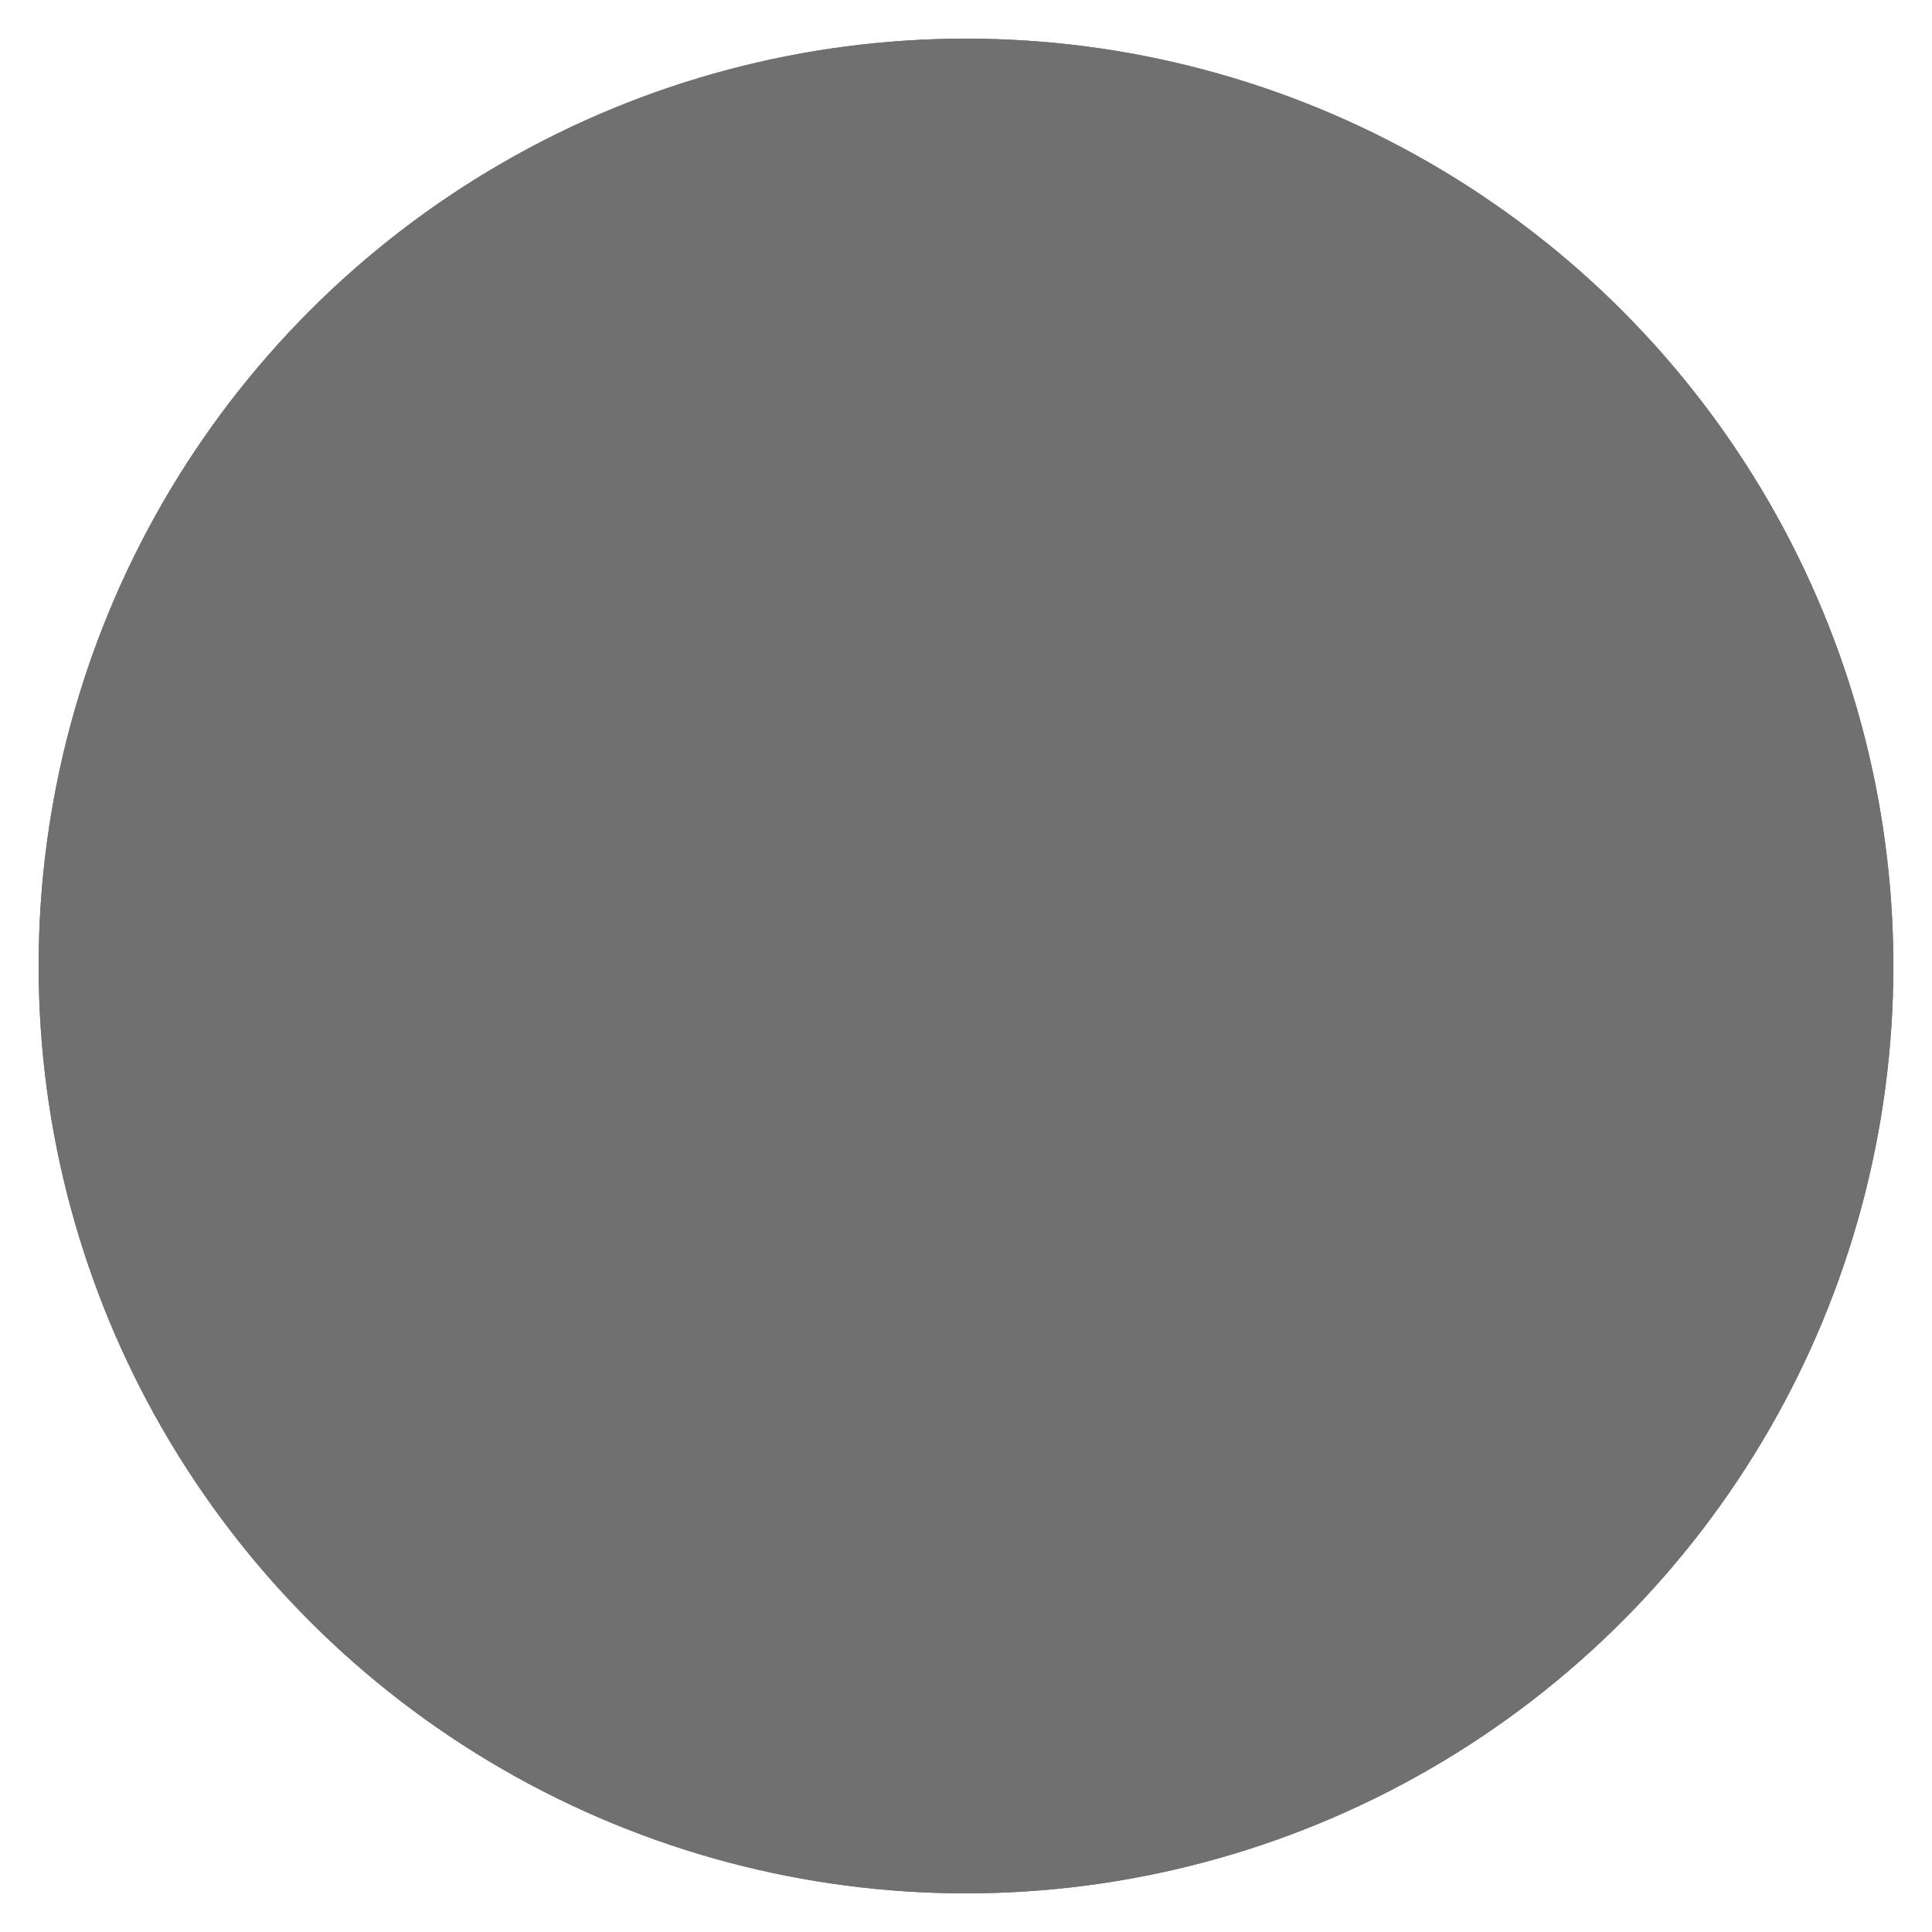 <svg id="Layer_1" data-name="Layer 1" xmlns="http://www.w3.org/2000/svg" viewBox="0 0 50 50"><defs><style>.cls-1,.cls-2{fill:#707070;}.cls-2{stroke:#707070;stroke-width:3px;}</style></defs><title>Leer</title><g id="Ellipse_292" data-name="Ellipse 292"><circle class="cls-1" cx="25" cy="25" r="24"/><circle class="cls-2" cx="25" cy="25" r="22.5"/></g></svg>
